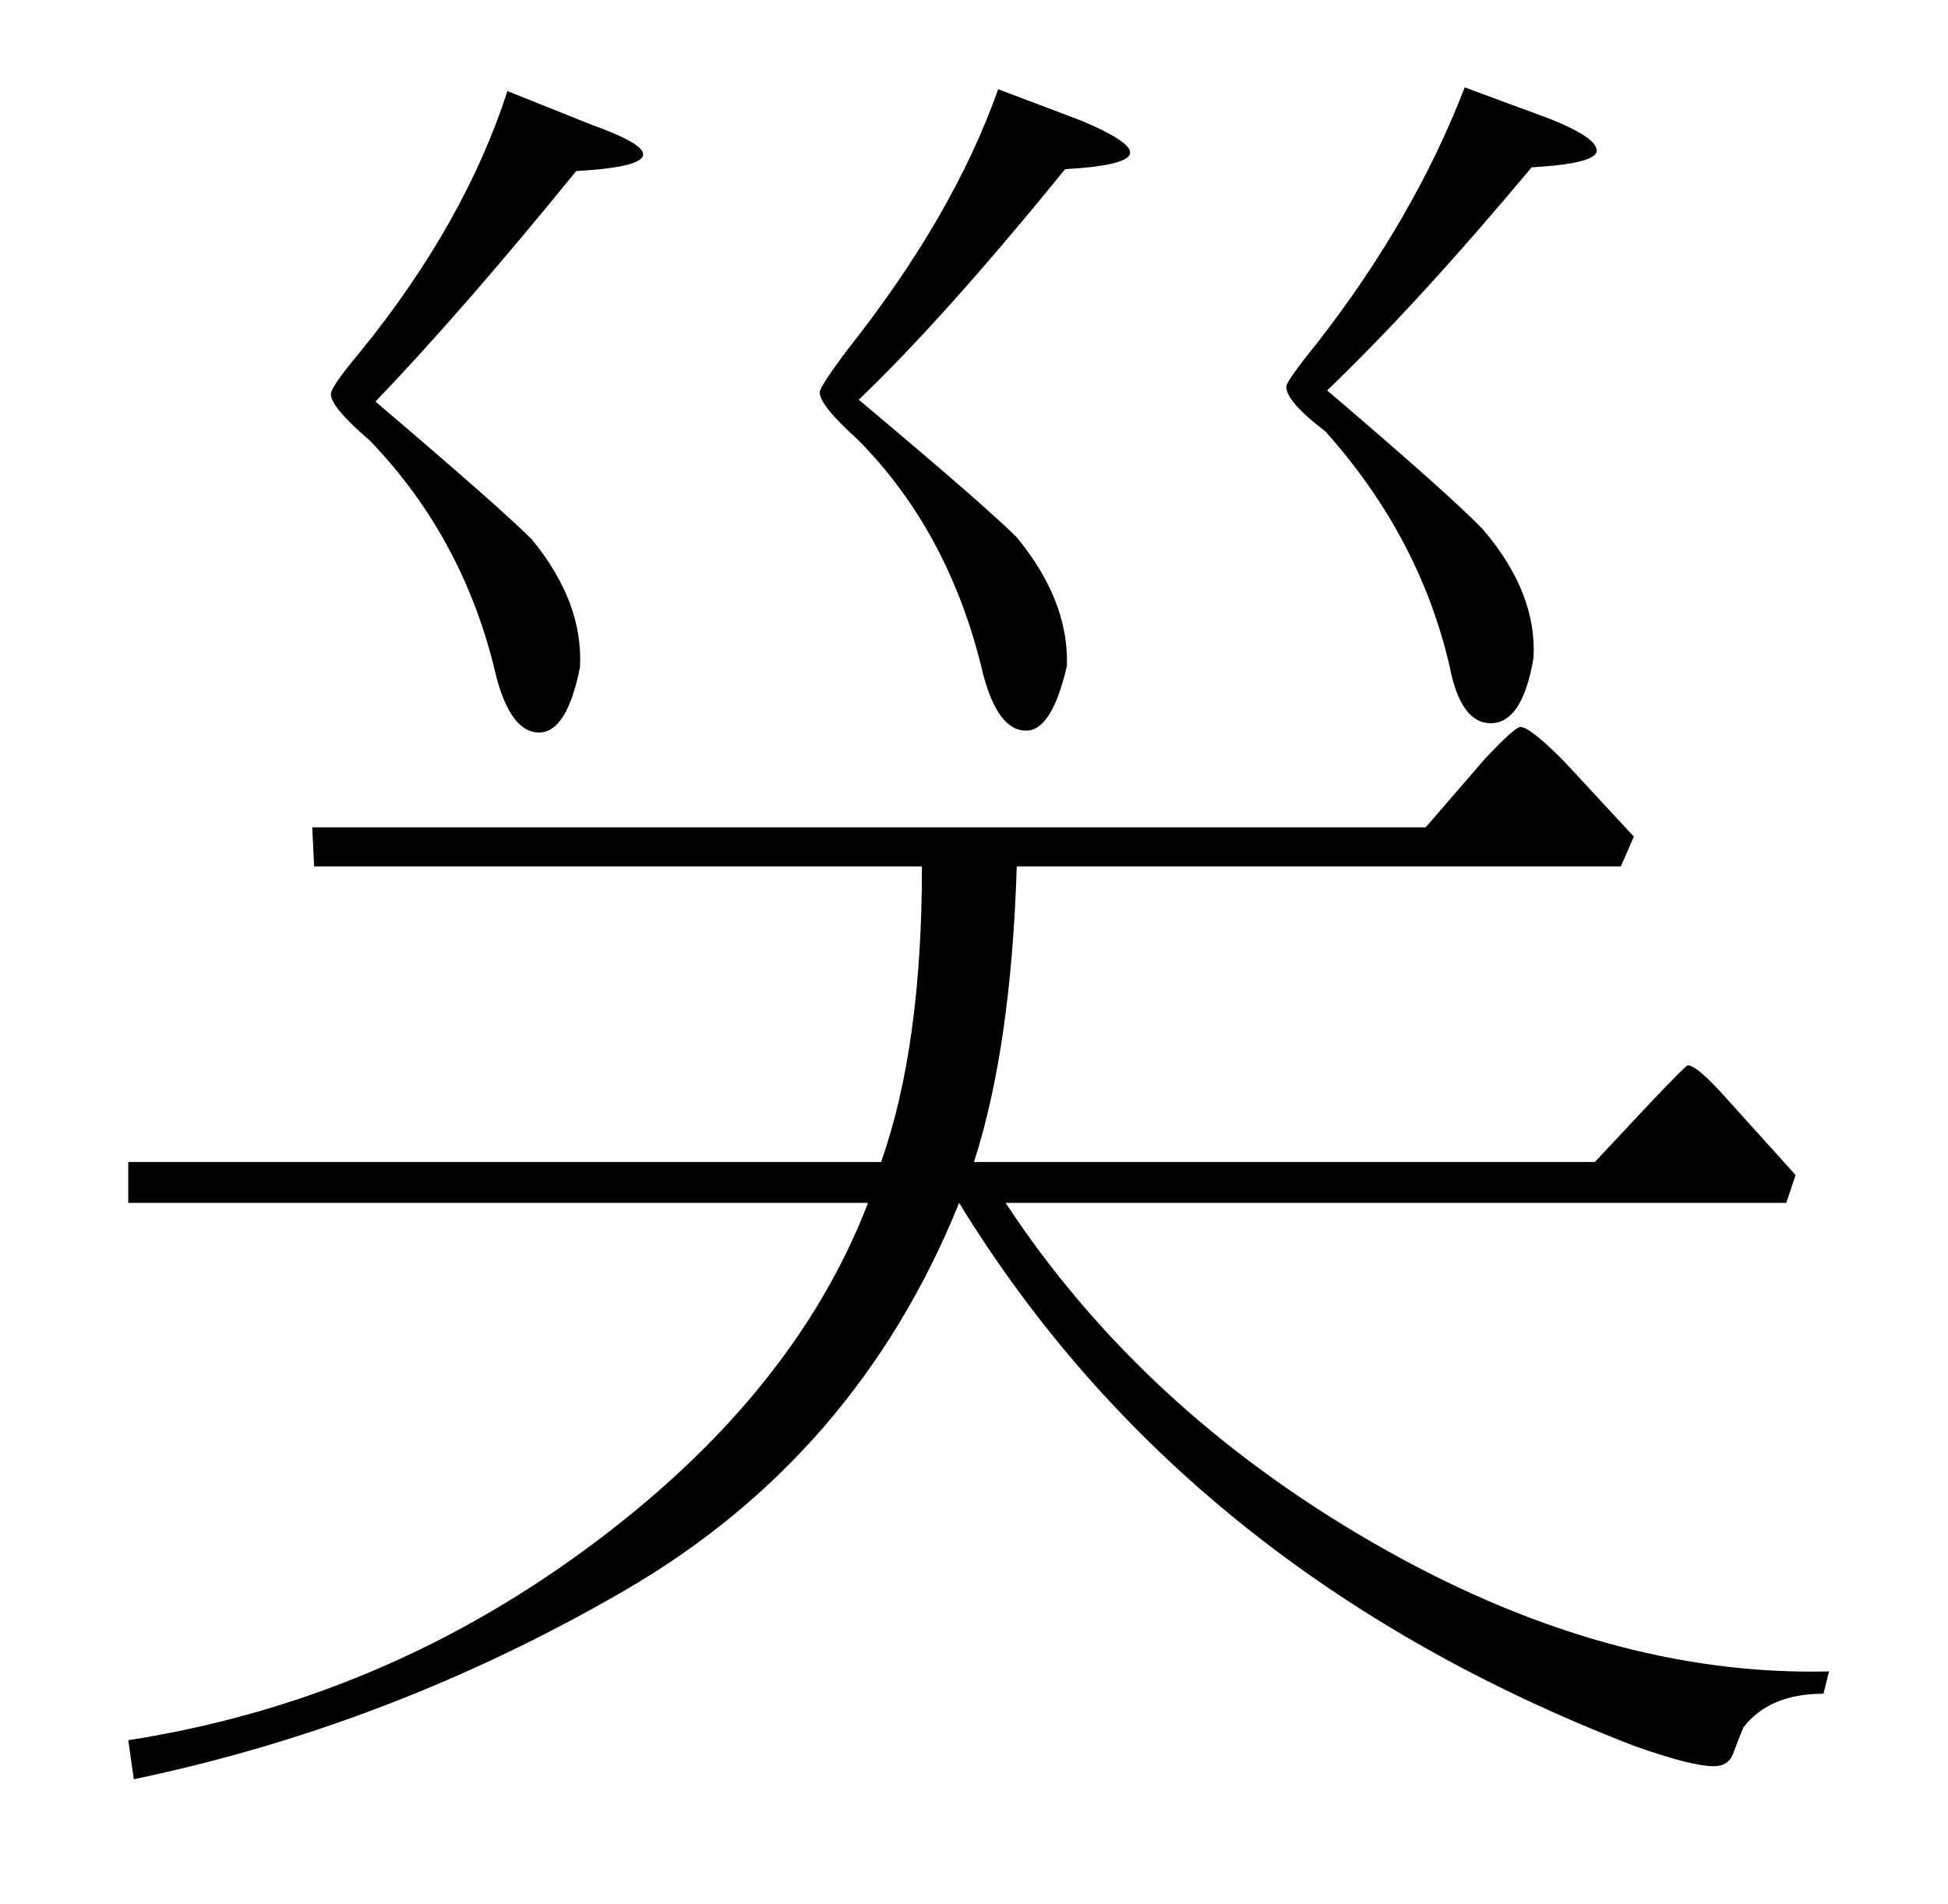 <?xml version="1.0" standalone="no"?>
<!DOCTYPE svg PUBLIC "-//W3C//DTD SVG 1.1//EN" "http://www.w3.org/Graphics/SVG/1.1/DTD/svg11.dtd" >
<svg xmlns="http://www.w3.org/2000/svg" xmlns:xlink="http://www.w3.org/1999/xlink" version="1.1" viewBox="0 -205 1048 1024">
  <g transform="matrix(1 0 0 -1 0 819)">
   <path fill="currentColor"
d="M981 113q-29 0 -43 -18q-3 -7 -5.5 -14t-10.5 -7q-12 0 -43 11q-241 93 -363 292q-55 -136 -180 -208.5t-264 -101.5l-3 21q135 21 246.5 103t151.5 186h-398v22h405q22 62 22 159h-327l-1 21h599l32 37q16 17 19 17q5 0 23 -18l38 -41l-7 -16h-325q-3 -97 -23 -159h334
l30 32q19 20 20 20q5 0 21 -18l37 -41l-5 -15h-420q73 -111 198 -183t245 -69zM318 957q28 -10 28 -16q0 -7 -36 -9q-61 -75 -108 -124q67 -57 84 -74q28 -34 26 -69q-7 -35 -22 -35t-23 30q-17 74 -68 127q-21 18 -21 25q0 4 16 23q56 69 79 140zM834 960q25 -10 25 -17
t-35 -9q-61 -73 -110 -120q68 -58 84 -75q29 -34 27 -69q-6 -35 -23 -35q-16 0 -22 30q-16 70 -67 127q-21 16 -21 24q0 3 17 24q52 67 79 137zM582 959q26 -11 26 -17q0 -7 -35 -9q-65 -80 -111 -124q68 -57 85 -74q28 -34 27 -69q-8 -35 -22 -35q-15 0 -23 30
q-18 77 -68 127q-20 18 -20 25q0 3 15 23q57 72 81 140z" />
  </g>

</svg>
